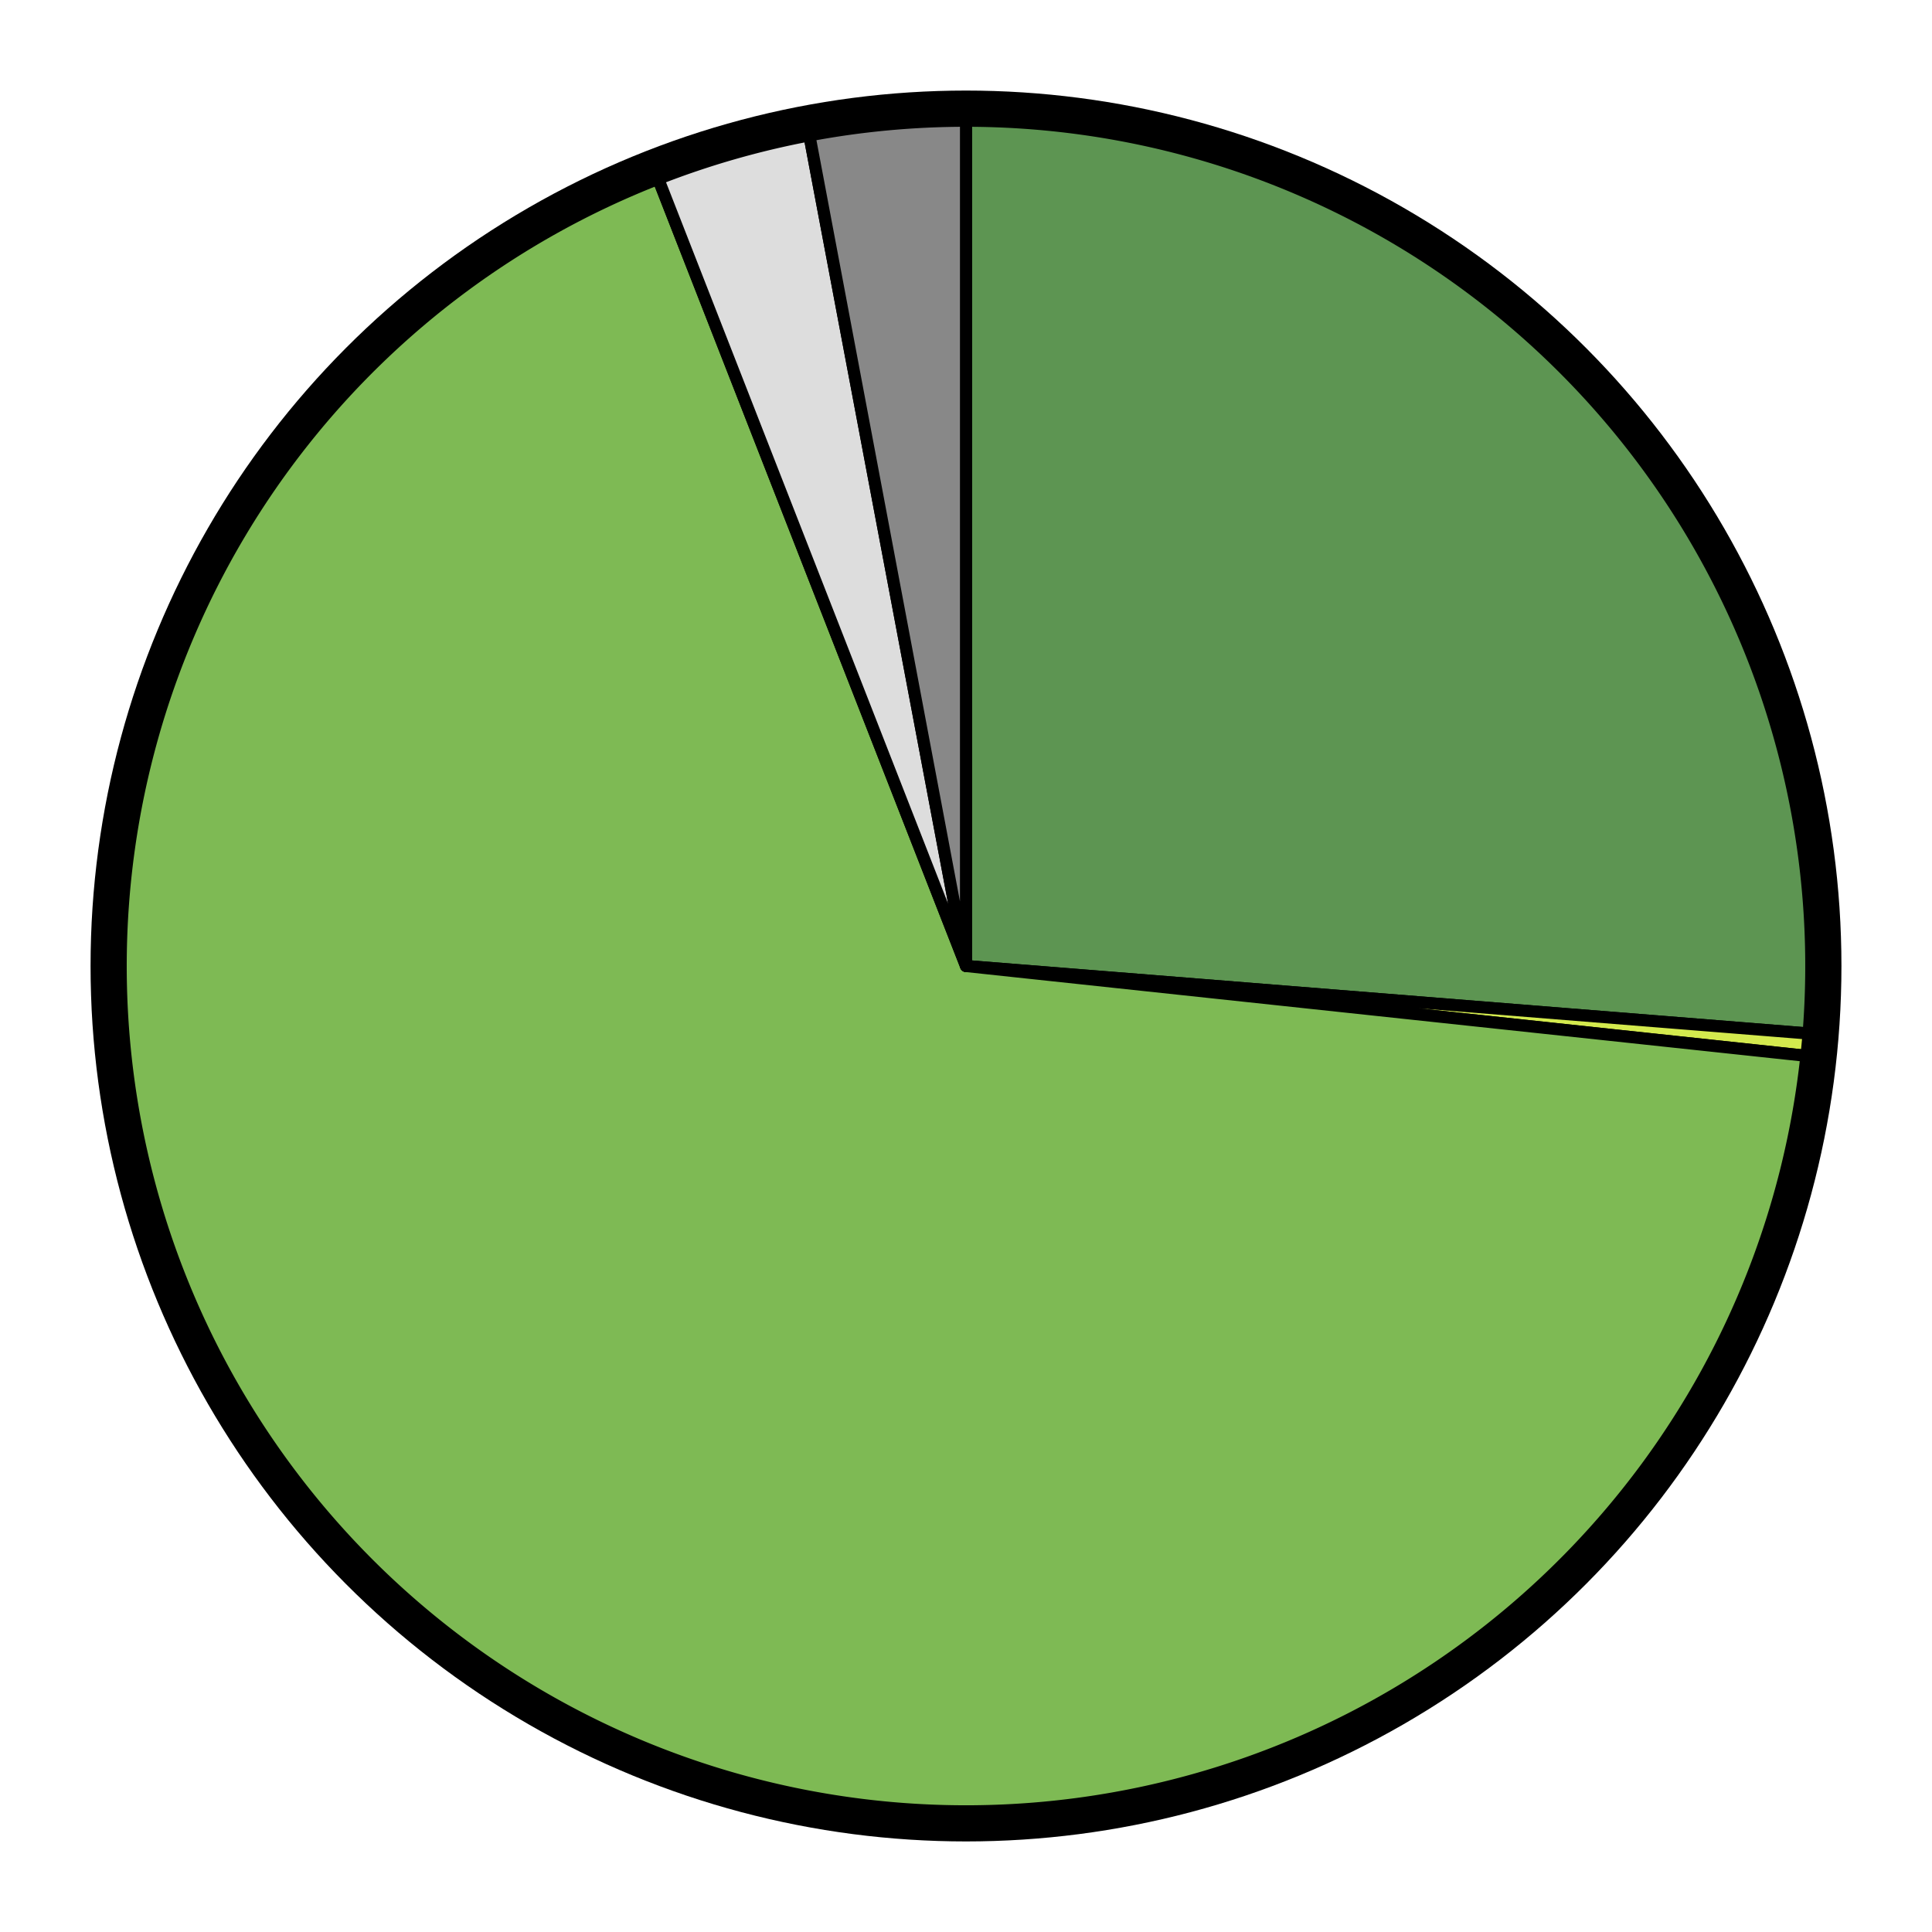 <?xml version="1.0" encoding="UTF-8" standalone="no"?>
<svg
   xmlns="http://www.w3.org/2000/svg"
   version="1.1"
   id="svg2"
   viewBox="0 0 16 16"
    >
  <defs id="defs4" />
  <title>Python 3 porting status pie chart</title>
  <!-- [({'ident': 'py3-only', 'name': 'Python 3 only', 'abbrev': '🗹', 'color': '5D9552', 'term': '\\e[32;7m\\U0001F5F9\\e[0m', 'weight': 2, 'description': 'Package only supports Python 3', 'rank': 4, 'instructions': 'Welcome to the future! This package does not support Python 2 at all. All is good in the world.'}, 62), ({'ident': 'legacy-leaf', 'name': 'Py2 leaf', 'abbrev': 'L', 'color': 'D4EA4E', 'term': 'L', 'weight': 3, 'description': "Package with dual support whose Python 2 subpackage(s) aren't needed elsewhere in Fedora", 'rank': 3, 'instructions': 'The Python 2 subpackage(s) are not required by anything in Fedora. They can be dropped if the maintainer wishes.'}, 1), ({'ident': 'released', 'name': 'Dual support', 'abbrev': '✔', 'color': '7EBA54', 'term': '\\e[32;7m\\u2714\\e[0m', 'weight': 4, 'description': 'Supports both Python 3 and Python 2', 'rank': 2, 'instructions': 'This package is released with dual support for Python 2 and Python 3. To move things forward, you can start making dependent packages use the Python 3 version.'}, 159), ({'ident': 'idle', 'name': 'Idle', 'abbrev': 'I', 'color': 'DDDDDD', 'term': ' ', 'weight': 6, 'description': 'No current activity is recorded', 'rank': 6, 'instructions': 'No one is working on this package now. You can visit pkgdb for links to the\nupstream project.\nAsk for Python 3 status, and coordinate work with the upstream to port.\n\nIf upstream has Python 3 support but it is not yet in Fedora,\nget in touch with the Fedora maintainer (also visible in pkgdb).\n'}, 7), ({'ident': 'dropped', 'name': 'Dropped', 'abbrev': 'X', 'color': '888888', 'term': 'X', 'weight': 1, 'description': 'Package will not be ported; dependents must use an alternative', 'rank': 1, 'instructions': 'This package will not be ported to Python 3. We can do without it – see\nif there is an alternative listed in the notes.\n\nIf you think it would be good to port it anyway, get in touch with the upstream!\n'}, 7)] / 236 -->
  <g
     id="layer1">
    
    <circle cx="8" cy="8" r="7"
       style="
        stroke:#000000;stroke-opacity:1;
        stroke-width:0.5px;stroke-linecap:butt;stroke-linejoin:round;
        stroke-miterlimit:4;
        fill-opacity:0;
       "
       id="circle-fg" />
    
    
    

    
    

    <path
       d="
        M 8,8
        M 8.0,1.0
        A
            7,7
            0 0 1
            14.978,8.559
        L 8,8
        Z"
       style="
        fill:#5D9552;
        stroke:#000000;stroke-opacity:1;
        stroke-width:0.1px;stroke-linecap:butt;stroke-linejoin:round;
        stroke-miterlimit:4;
       "
       id="wedge-py3-only">
        <title>Python 3 only: 62 packages (26.3%)</title>
    </path>
    

    
    

    <path
       d="
        M 8,8
        M 14.978,8.559
        A
            7,7
            0 0 1
            14.96,8.744
        L 8,8
        Z"
       style="
        fill:#D4EA4E;
        stroke:#000000;stroke-opacity:1;
        stroke-width:0.1px;stroke-linecap:butt;stroke-linejoin:round;
        stroke-miterlimit:4;
       "
       id="wedge-legacy-leaf">
        <title>Py2 leaf: 1 packages (0.4%)</title>
    </path>
    

    
    

    <path
       d="
        M 8,8
        M 14.96,8.744
        A
            7,7
            0 1 1
            5.451,1.481
        L 8,8
        Z"
       style="
        fill:#7EBA54;
        stroke:#000000;stroke-opacity:1;
        stroke-width:0.1px;stroke-linecap:butt;stroke-linejoin:round;
        stroke-miterlimit:4;
       "
       id="wedge-released">
        <title>Dual support: 159 packages (67.4%)</title>
    </path>
    

    
    

    <path
       d="
        M 8,8
        M 5.451,1.481
        A
            7,7
            0 0 1
            6.703,1.121
        L 8,8
        Z"
       style="
        fill:#DDDDDD;
        stroke:#000000;stroke-opacity:1;
        stroke-width:0.1px;stroke-linecap:butt;stroke-linejoin:round;
        stroke-miterlimit:4;
       "
       id="wedge-idle">
        <title>Idle: 7 packages (3.0%)</title>
    </path>
    

    
    

    <path
       d="
        M 8,8
        M 6.703,1.121
        A
            7,7
            0 0 1
            8,1.0
        L 8,8
        Z"
       style="
        fill:#888888;
        stroke:#000000;stroke-opacity:1;
        stroke-width:0.1px;stroke-linecap:butt;stroke-linejoin:round;
        stroke-miterlimit:4;
       "
       id="wedge-dropped">
        <title>Dropped: 7 packages (3.0%)</title>
    </path>
    
  </g>
</svg>